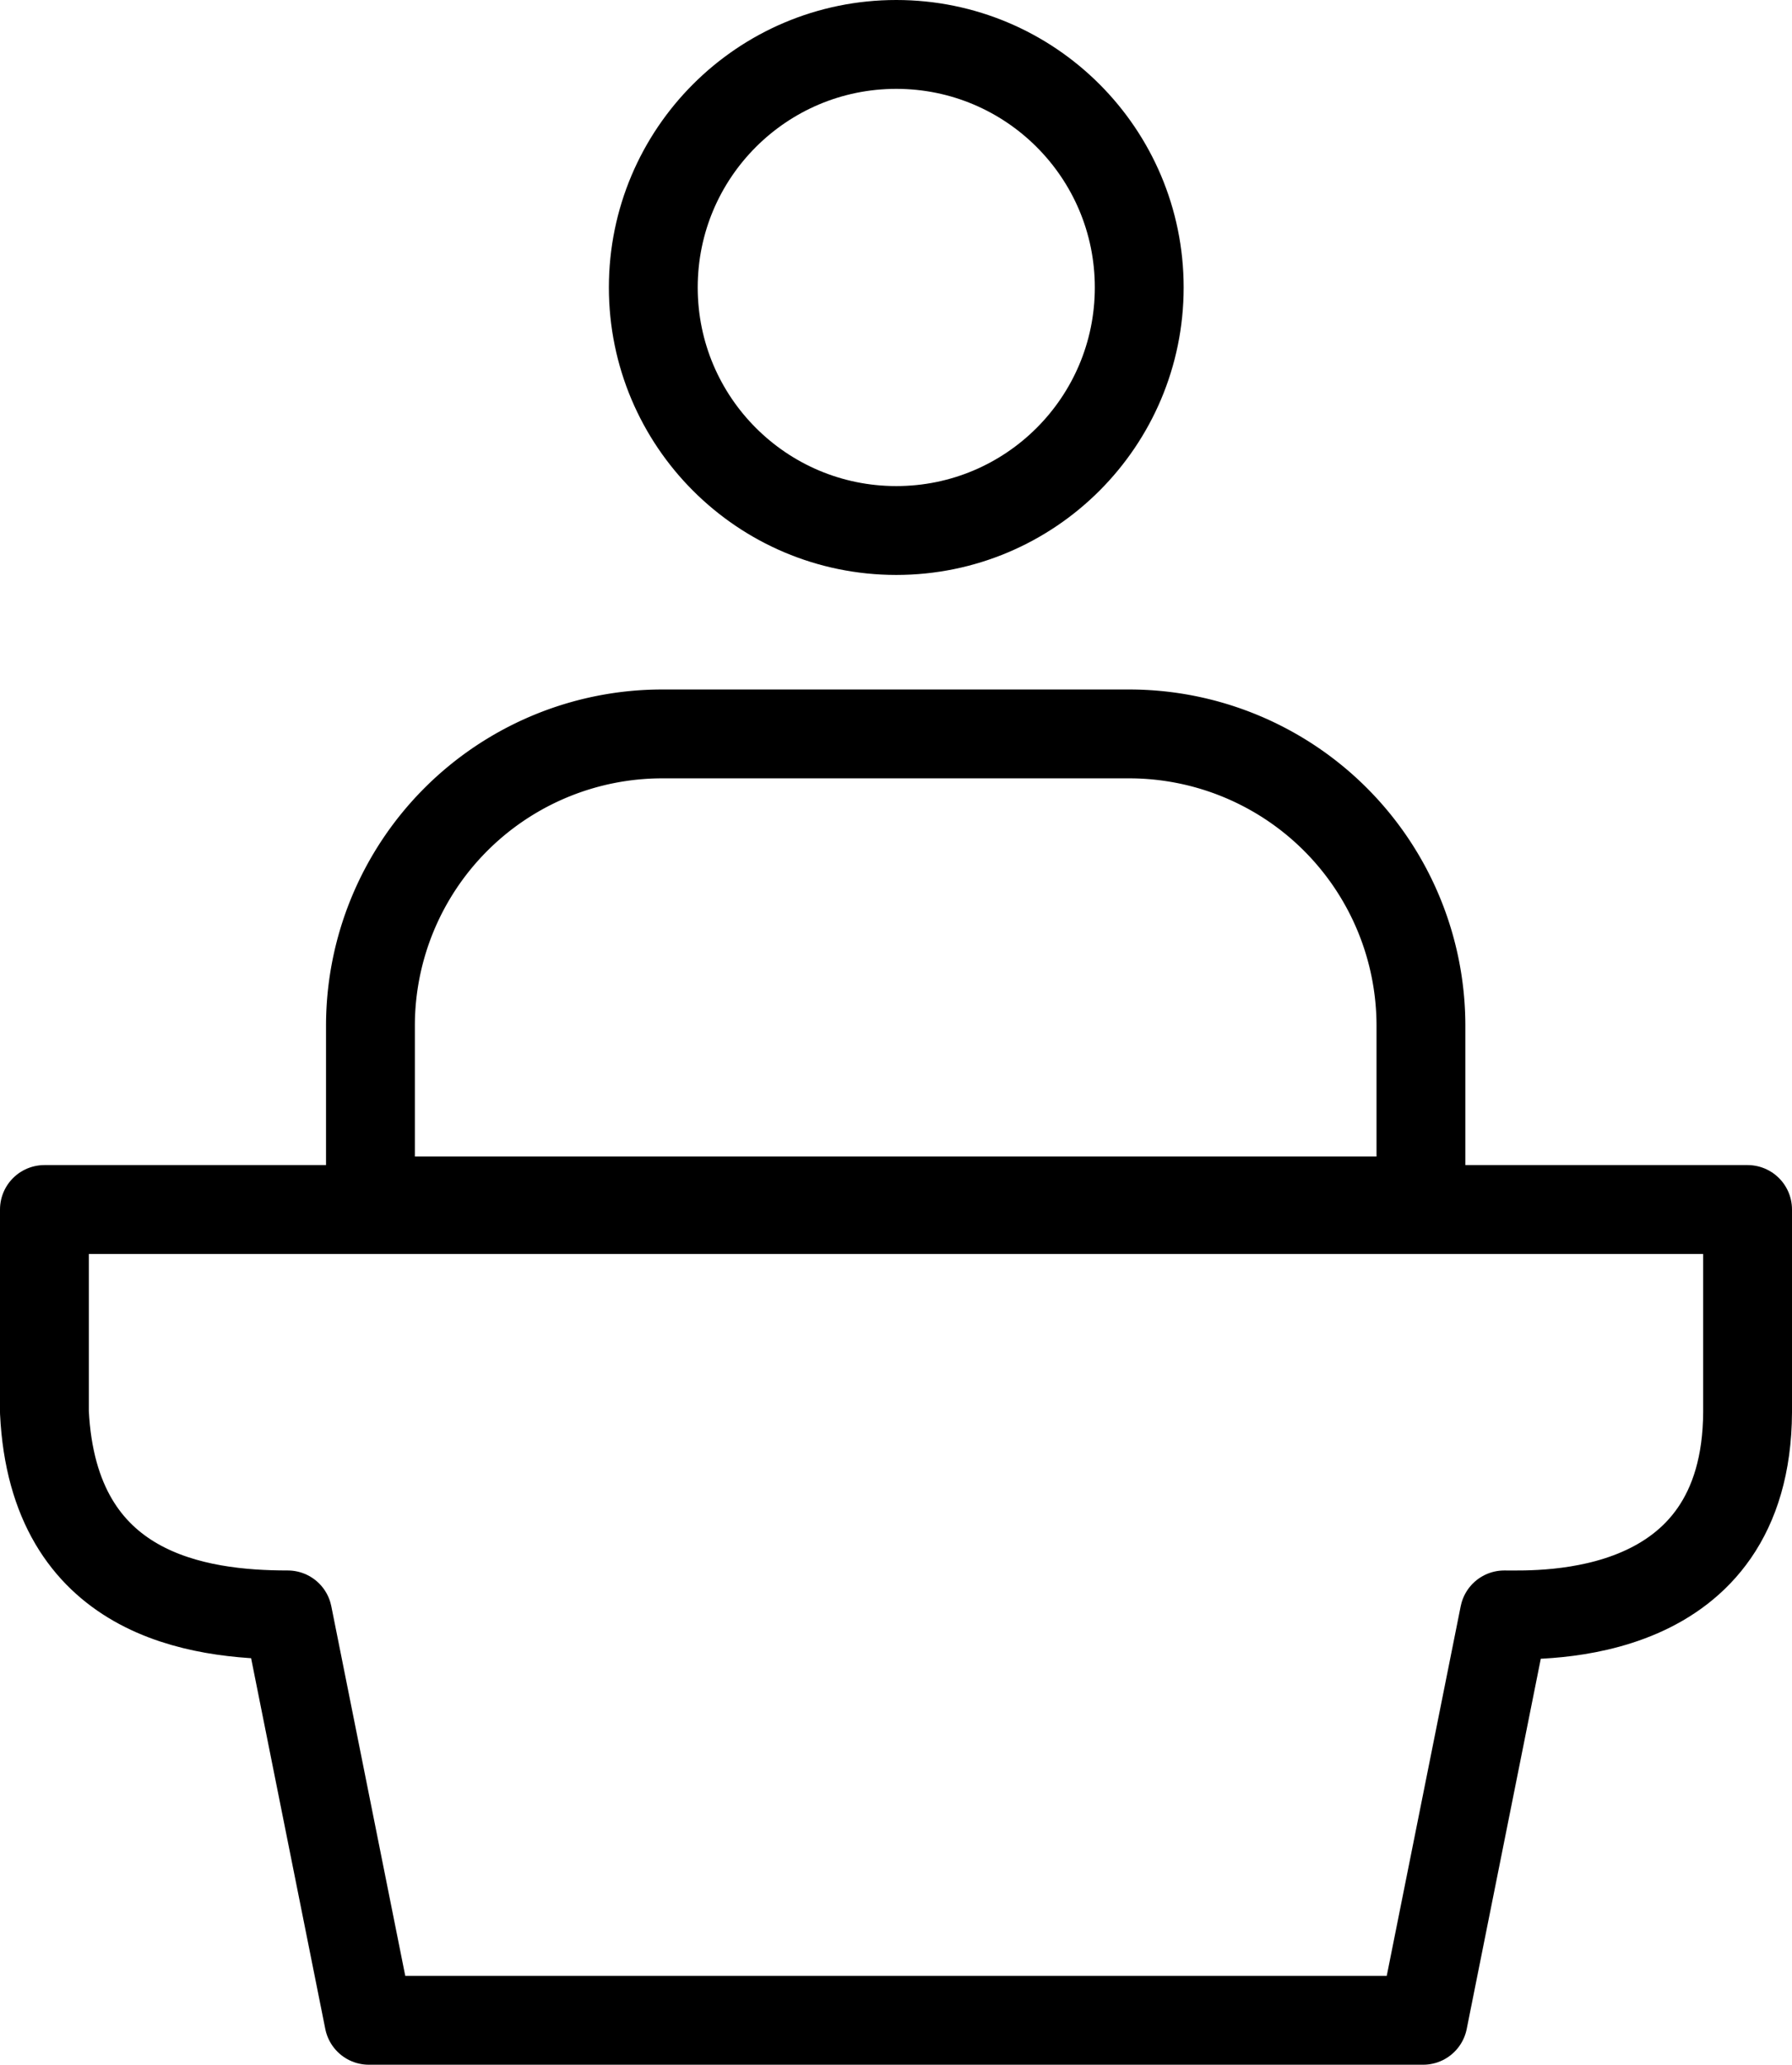 <svg xmlns="http://www.w3.org/2000/svg" width="20.172" height="23.235" viewBox="0 0 20.172 23.235">
  <g id="legal-consultation" transform="translate(0.5 0.5)">
    <g id="Group_655" data-name="Group 655">
      <g id="Group_654" data-name="Group 654" transform="translate(3.673)">
        <g id="Group_653" data-name="Group 653">
          <circle id="Ellipse_51" data-name="Ellipse 51" cx="2.735" cy="2.735" r="2.735" transform="translate(3.181 0)" fill="none" stroke="#000" stroke-miterlimit="10" stroke-width="1"/>
          <path id="Path_3247" data-name="Path 3247" d="M730,1194.79h-5.256a3.285,3.285,0,0,0-3.285,3.285v1.971h11.825v-1.971A3.285,3.285,0,0,0,730,1194.79Z" transform="translate(-721.462 -1187.031)" fill="none" stroke="#000" stroke-miterlimit="10" stroke-width="1"/>
        </g>
      </g>
      <path id="Path_3248" data-name="Path 3248" d="M241.5,1191.5v2.281c.1,2.067,1.73,2.281,2.739,2.281l.913,4.562H257.02l.913-4.562c.423,0,2.727.093,2.739-2.281V1191.5Z" transform="translate(-241.5 -1178.389)" fill="none" stroke="#000" stroke-linecap="round" stroke-linejoin="round" stroke-width="1"/>
    </g>
  </g>
</svg>
